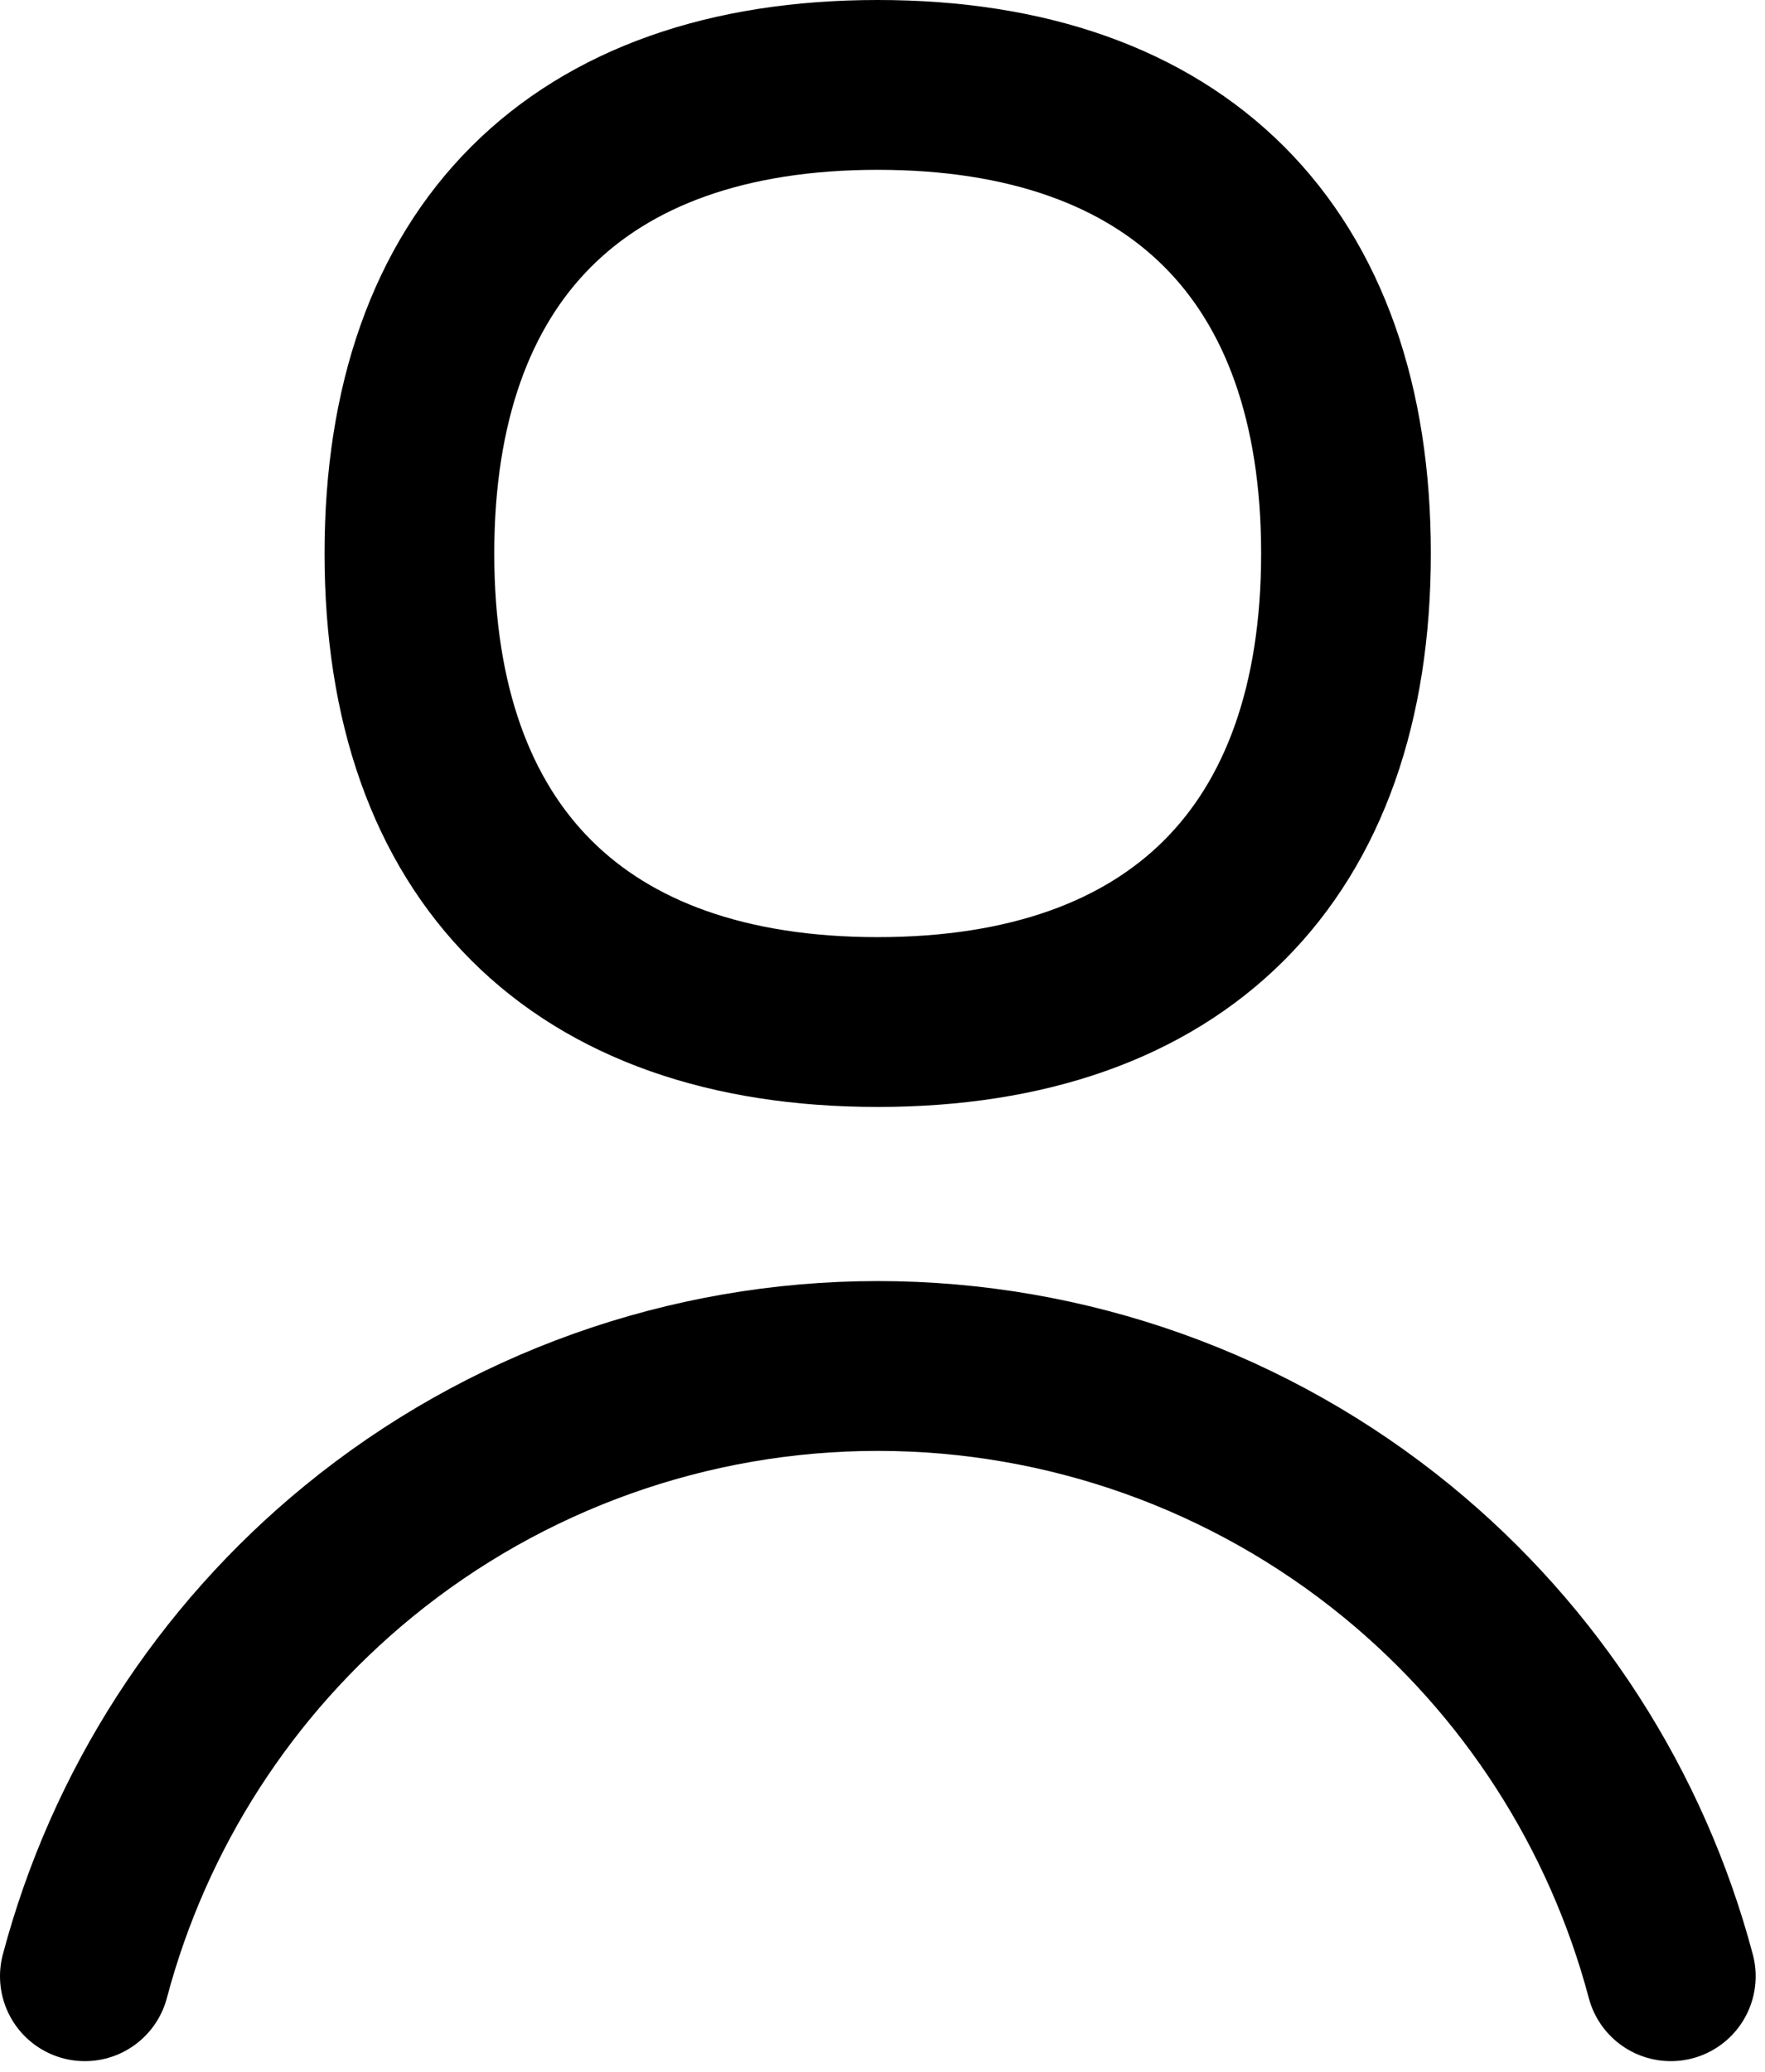 <svg width="52" height="61" viewBox="0 0 52 61" fill="none" xmlns="http://www.w3.org/2000/svg">
<path d="M49.225 58.187C47.922 53.283 45.106 48.901 41.16 45.675C36.842 42.146 31.438 40.219 25.862 40.219C20.286 40.219 14.882 42.146 10.565 45.675C6.618 48.901 3.802 53.283 2.5 58.187" stroke="black" stroke-width="5" stroke-linecap="round" stroke-linejoin="round"/>
<path d="M25.859 30.092C34.688 30.092 39.655 25.126 39.655 16.296C39.655 7.467 34.688 2.5 25.859 2.5C17.029 2.5 12.062 7.467 12.062 16.296C12.062 25.126 17.029 30.092 25.859 30.092Z" stroke="black" stroke-width="5" stroke-linecap="round" stroke-linejoin="round"/>
</svg>

